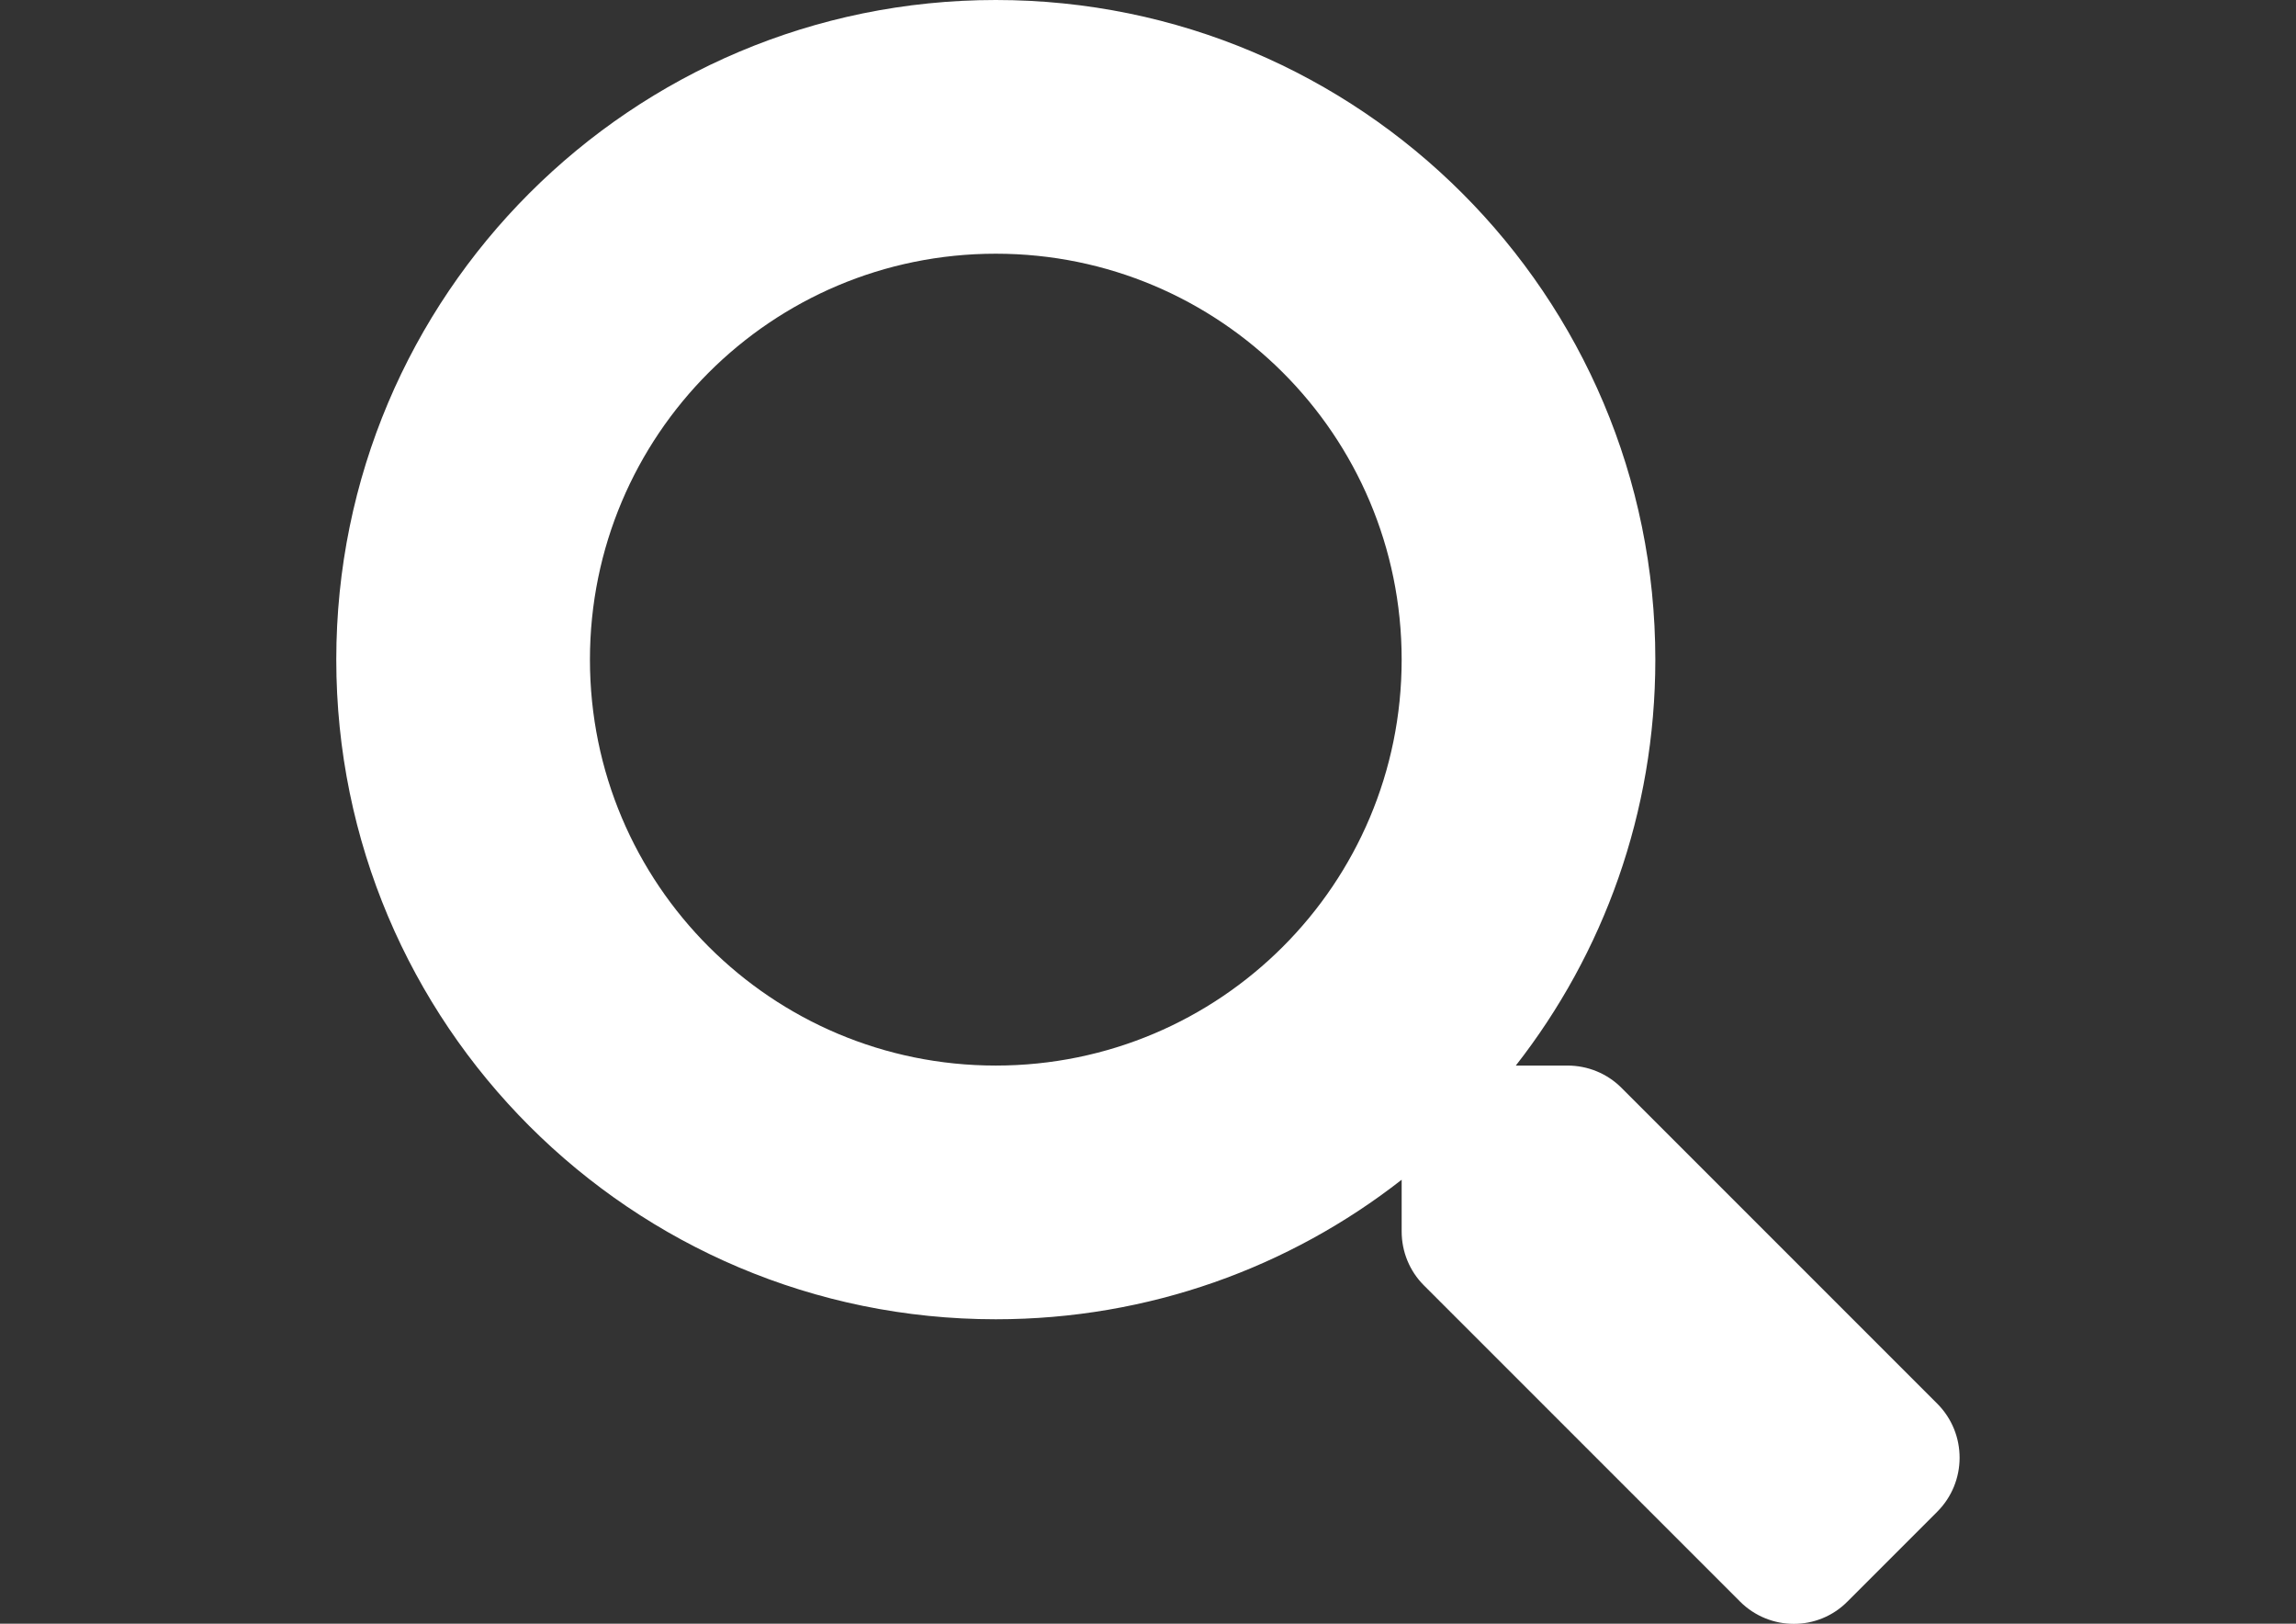 <?xml version="1.0" encoding="utf-8"?>
<!-- Generator: Adobe Illustrator 16.0.0, SVG Export Plug-In . SVG Version: 6.00 Build 0)  -->
<!DOCTYPE svg PUBLIC "-//W3C//DTD SVG 1.1//EN" "http://www.w3.org/Graphics/SVG/1.1/DTD/svg11.dtd">
<svg version="1.1" id="Layer_1" focusable="false" xmlns="http://www.w3.org/2000/svg" xmlns:xlink="http://www.w3.org/1999/xlink"
	 x="0px" y="0px" width="841.89px" height="595.281px" viewBox="0 0 841.89 595.281" enable-background="new 0 0 841.89 595.281"
	 xml:space="preserve">
<rect x="0" y="0" width="841.89" height="595.281" fill="#333333" stroke="none"/>
<path fill="#FFFFFF" d="M710.447,514.708L594.529,398.791c-5.23-5.23-12.324-8.139-19.764-8.139h-18.953
	c32.09-41.041,51.158-92.663,51.158-148.819C606.97,108.243,498.726,0,365.137,0C231.548,0,123.305,108.243,123.305,241.833
	c0,133.589,108.243,241.833,241.833,241.833c56.157,0,107.778-19.068,148.819-51.156v18.951c0,7.439,2.908,14.533,8.139,19.764
	l115.918,115.918c10.928,10.928,28.602,10.928,39.414,0l32.902-32.904C721.259,543.31,721.259,525.636,710.447,514.708z
	 M365.137,390.652c-82.2,0-148.82-66.504-148.82-148.819c0-82.2,66.504-148.82,148.82-148.82c82.2,0,148.819,66.504,148.819,148.82
	C513.957,324.033,447.453,390.652,365.137,390.652z"/>
</svg>
